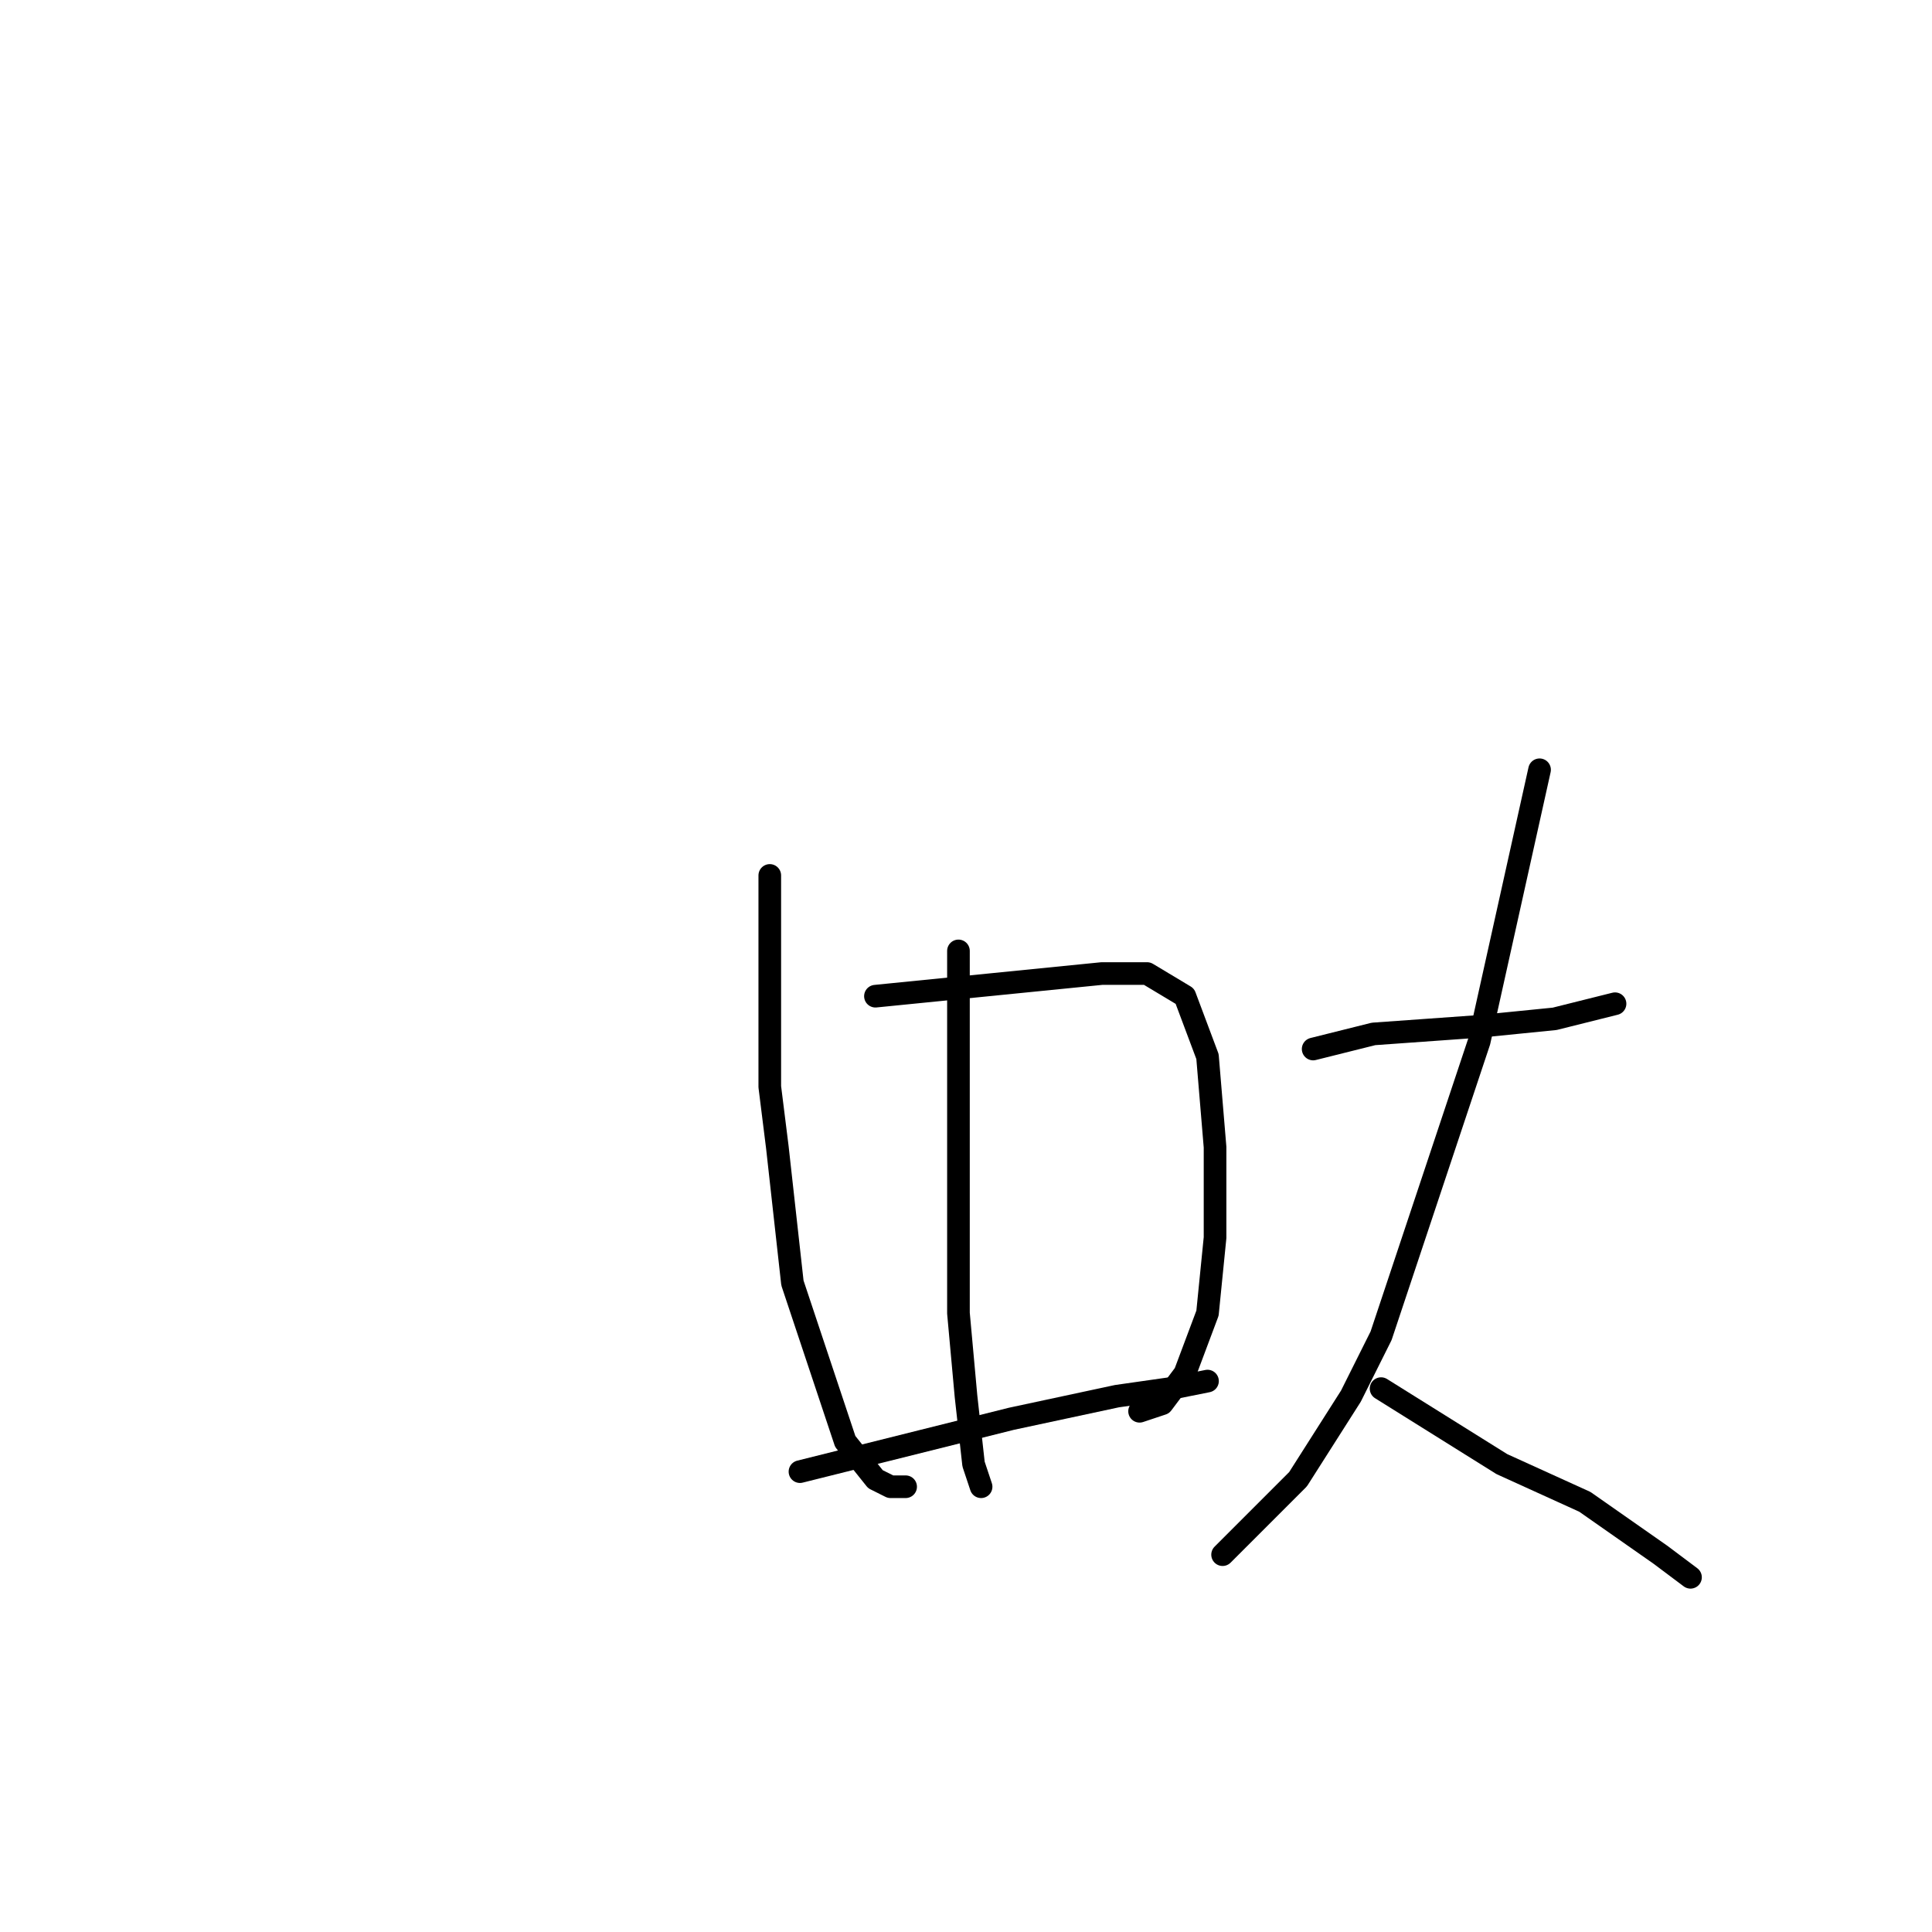 <?xml version="1.0" standalone="no"?>
    <svg width="256" height="256" xmlns="http://www.w3.org/2000/svg" version="1.1">
    <polyline stroke="black" stroke-width="3" stroke-linecap="round" fill="transparent" stroke-linejoin="round" points="102 116 102 130 102 144 103 152 105 170 109 182 112 191 116 196 118 197 120 197 120 197 " />
        <polyline stroke="black" stroke-width="3" stroke-linecap="round" fill="transparent" stroke-linejoin="round" points="116 132 126 131 136 130 146 129 152 129 157 132 160 140 161 152 161 164 160 174 157 182 154 186 151 187 151 187 " />
        <polyline stroke="black" stroke-width="3" stroke-linecap="round" fill="transparent" stroke-linejoin="round" points="127 126 127 131 127 136 127 149 127 163 127 174 128 185 129 194 130 197 130 197 " />
        <polyline stroke="black" stroke-width="3" stroke-linecap="round" fill="transparent" stroke-linejoin="round" points="106 195 114 193 122 191 134 188 148 185 155 184 160 183 160 183 " />
        <polyline stroke="black" stroke-width="3" stroke-linecap="round" fill="transparent" stroke-linejoin="round" points="174 139 178 138 182 137 196 136 206 135 210 134 214 133 214 133 " />
        <polyline stroke="black" stroke-width="3" stroke-linecap="round" fill="transparent" stroke-linejoin="round" points="204 102 200 120 196 138 189 159 183 177 179 185 172 196 165 203 162 206 162 206 " />
        <polyline stroke="black" stroke-width="3" stroke-linecap="round" fill="transparent" stroke-linejoin="round" points="183 184 191 189 199 194 210 199 220 206 224 209 224 209 " />
        </svg>